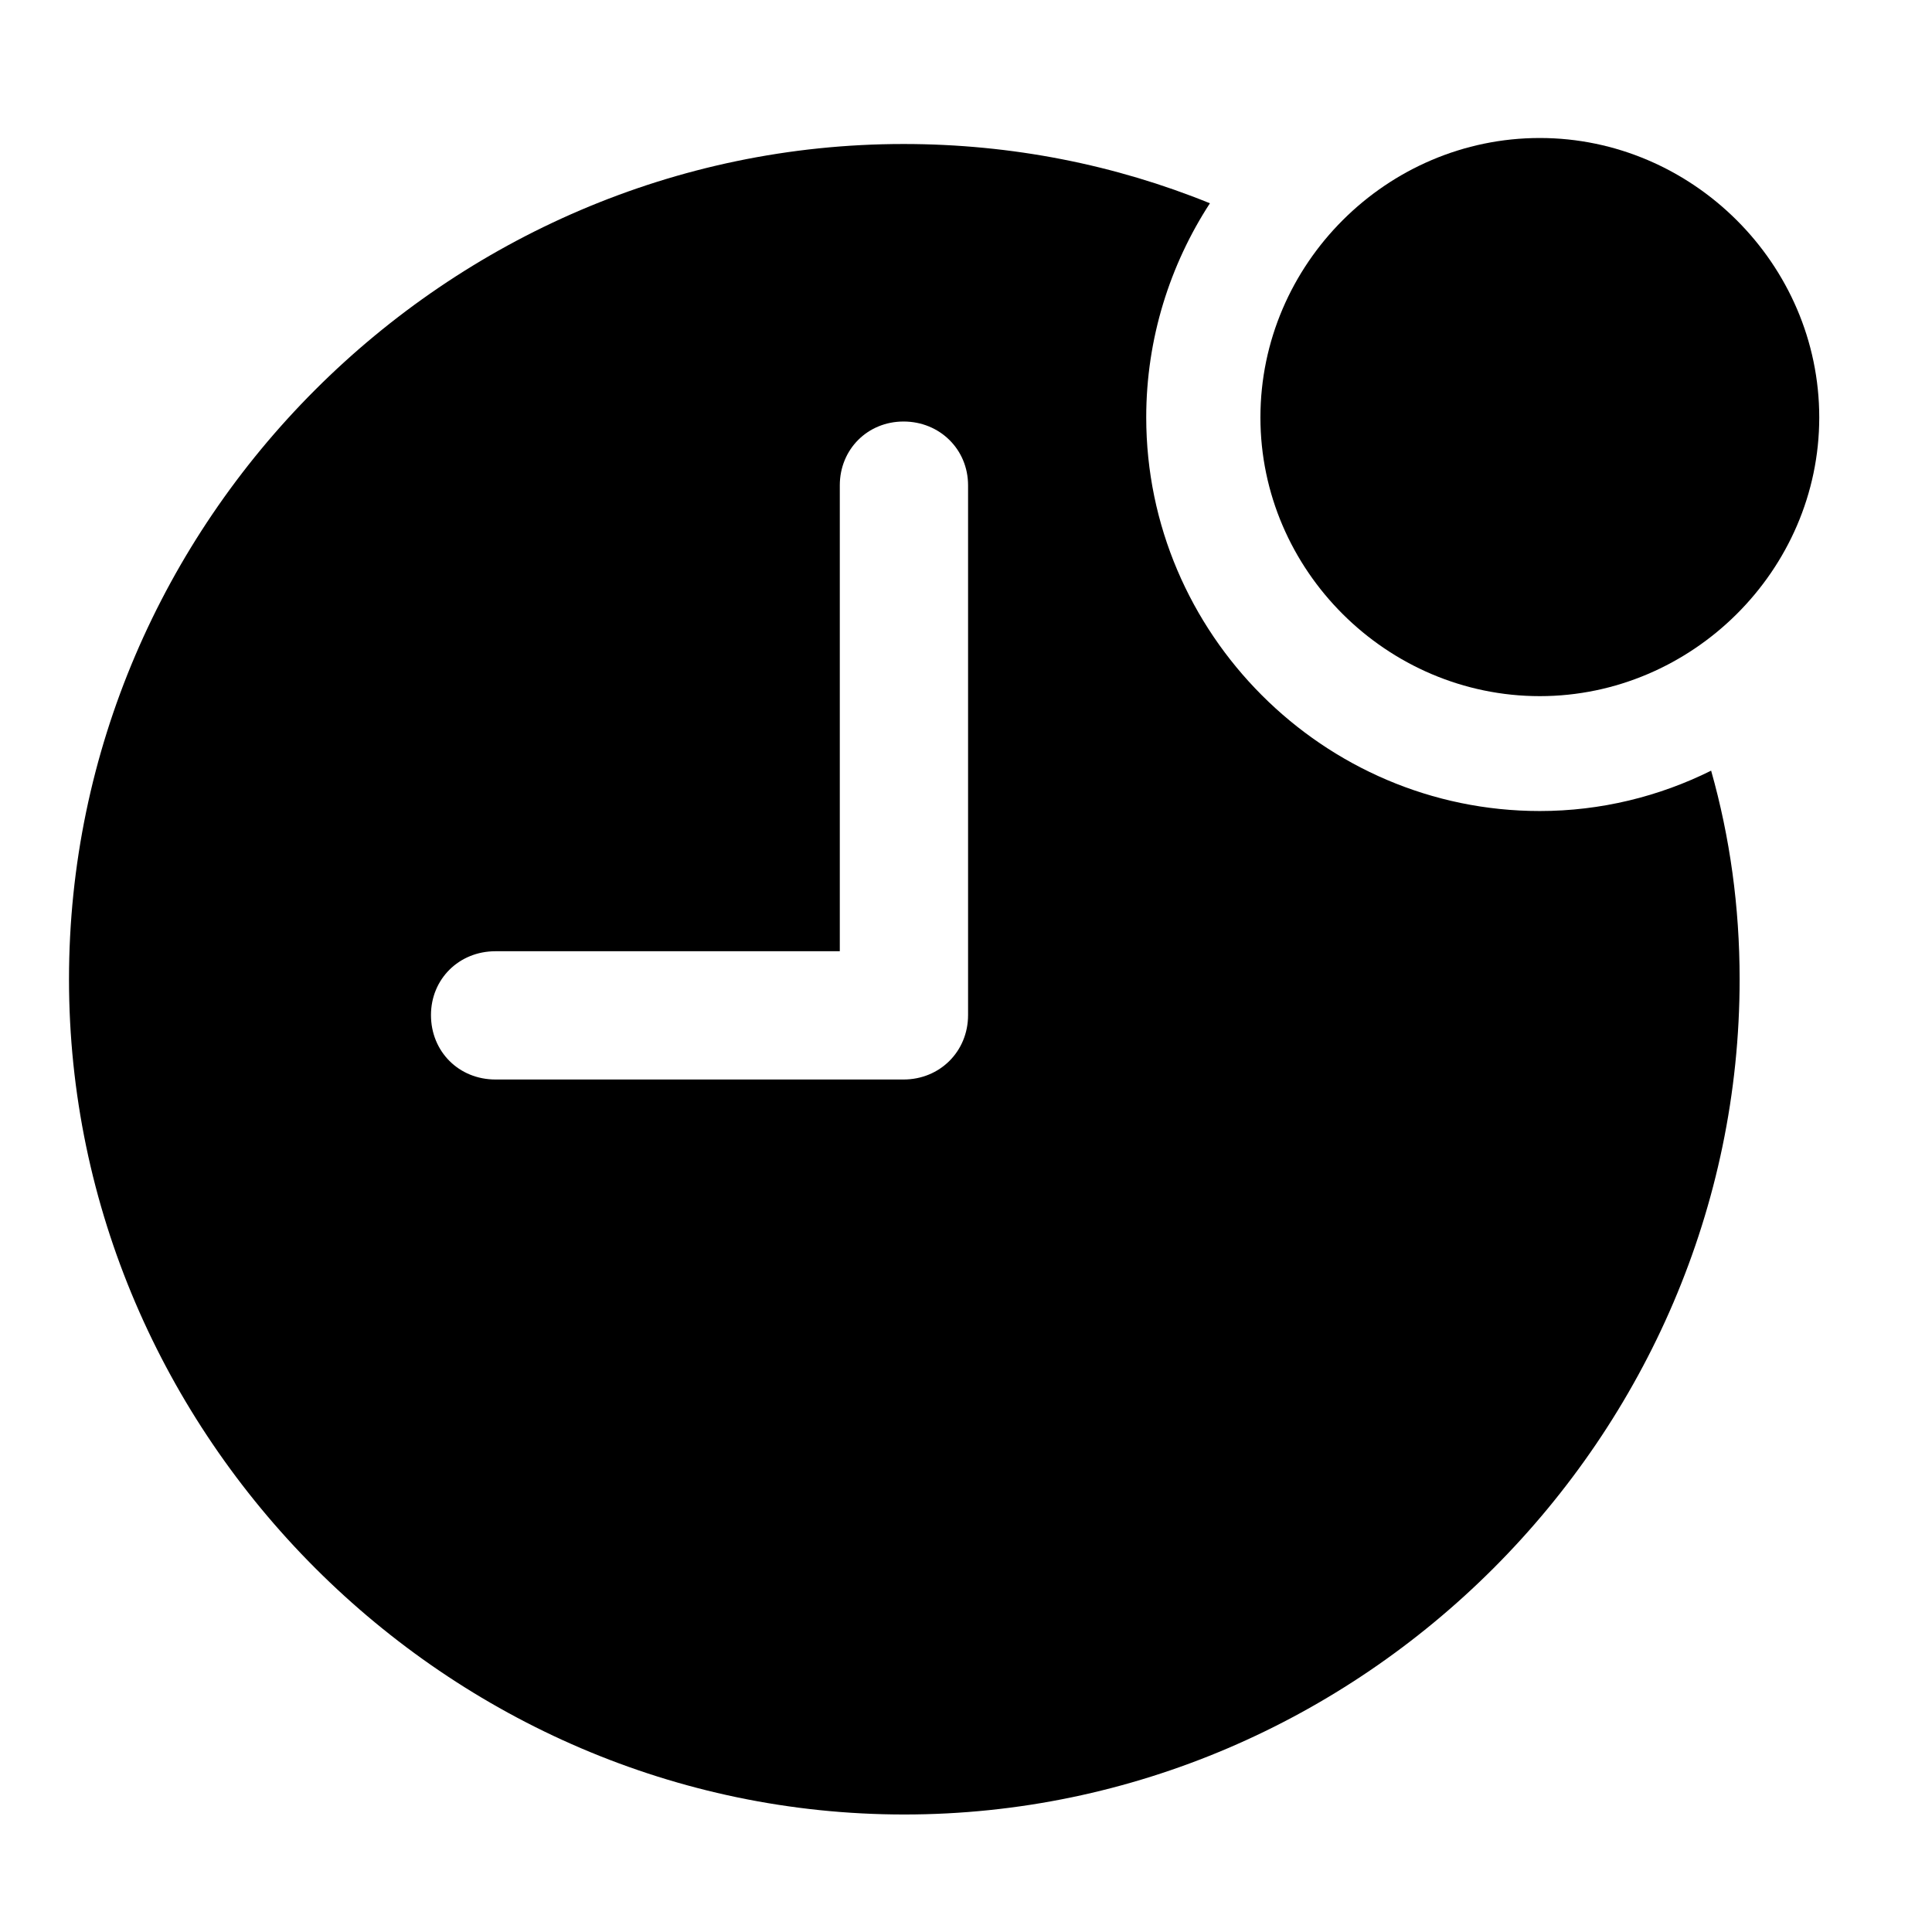<svg width="28" height="28" viewBox="0 0 28 28" fill="none" xmlns="http://www.w3.org/2000/svg">
<path d="M13.105 26.297C19.737 26.297 25.212 20.814 25.212 14.192C25.212 13.144 25.072 12.134 24.799 11.169C24.049 11.542 23.203 11.754 22.316 11.754C19.178 11.754 16.612 9.18 16.612 6.049C16.612 4.906 16.956 3.837 17.535 2.946C16.167 2.39 14.668 2.087 13.095 2.087C6.475 2.087 1 7.56 1 14.192C1 20.814 6.485 26.297 13.105 26.297ZM7.181 15.645C6.651 15.645 6.246 15.241 6.246 14.711C6.246 14.19 6.651 13.786 7.181 13.786H12.171V7.034C12.171 6.511 12.575 6.109 13.095 6.109C13.618 6.109 14.03 6.511 14.03 7.034V14.711C14.03 15.241 13.618 15.645 13.095 15.645H7.181Z" fill="black"/>
<path d="M22.316 10.089C24.523 10.089 26.366 8.266 26.366 6.05C26.366 3.824 24.523 2 22.316 2C20.1 2 18.267 3.824 18.267 6.05C18.267 8.266 20.1 10.089 22.316 10.089Z" fill="black"/>
</svg>
